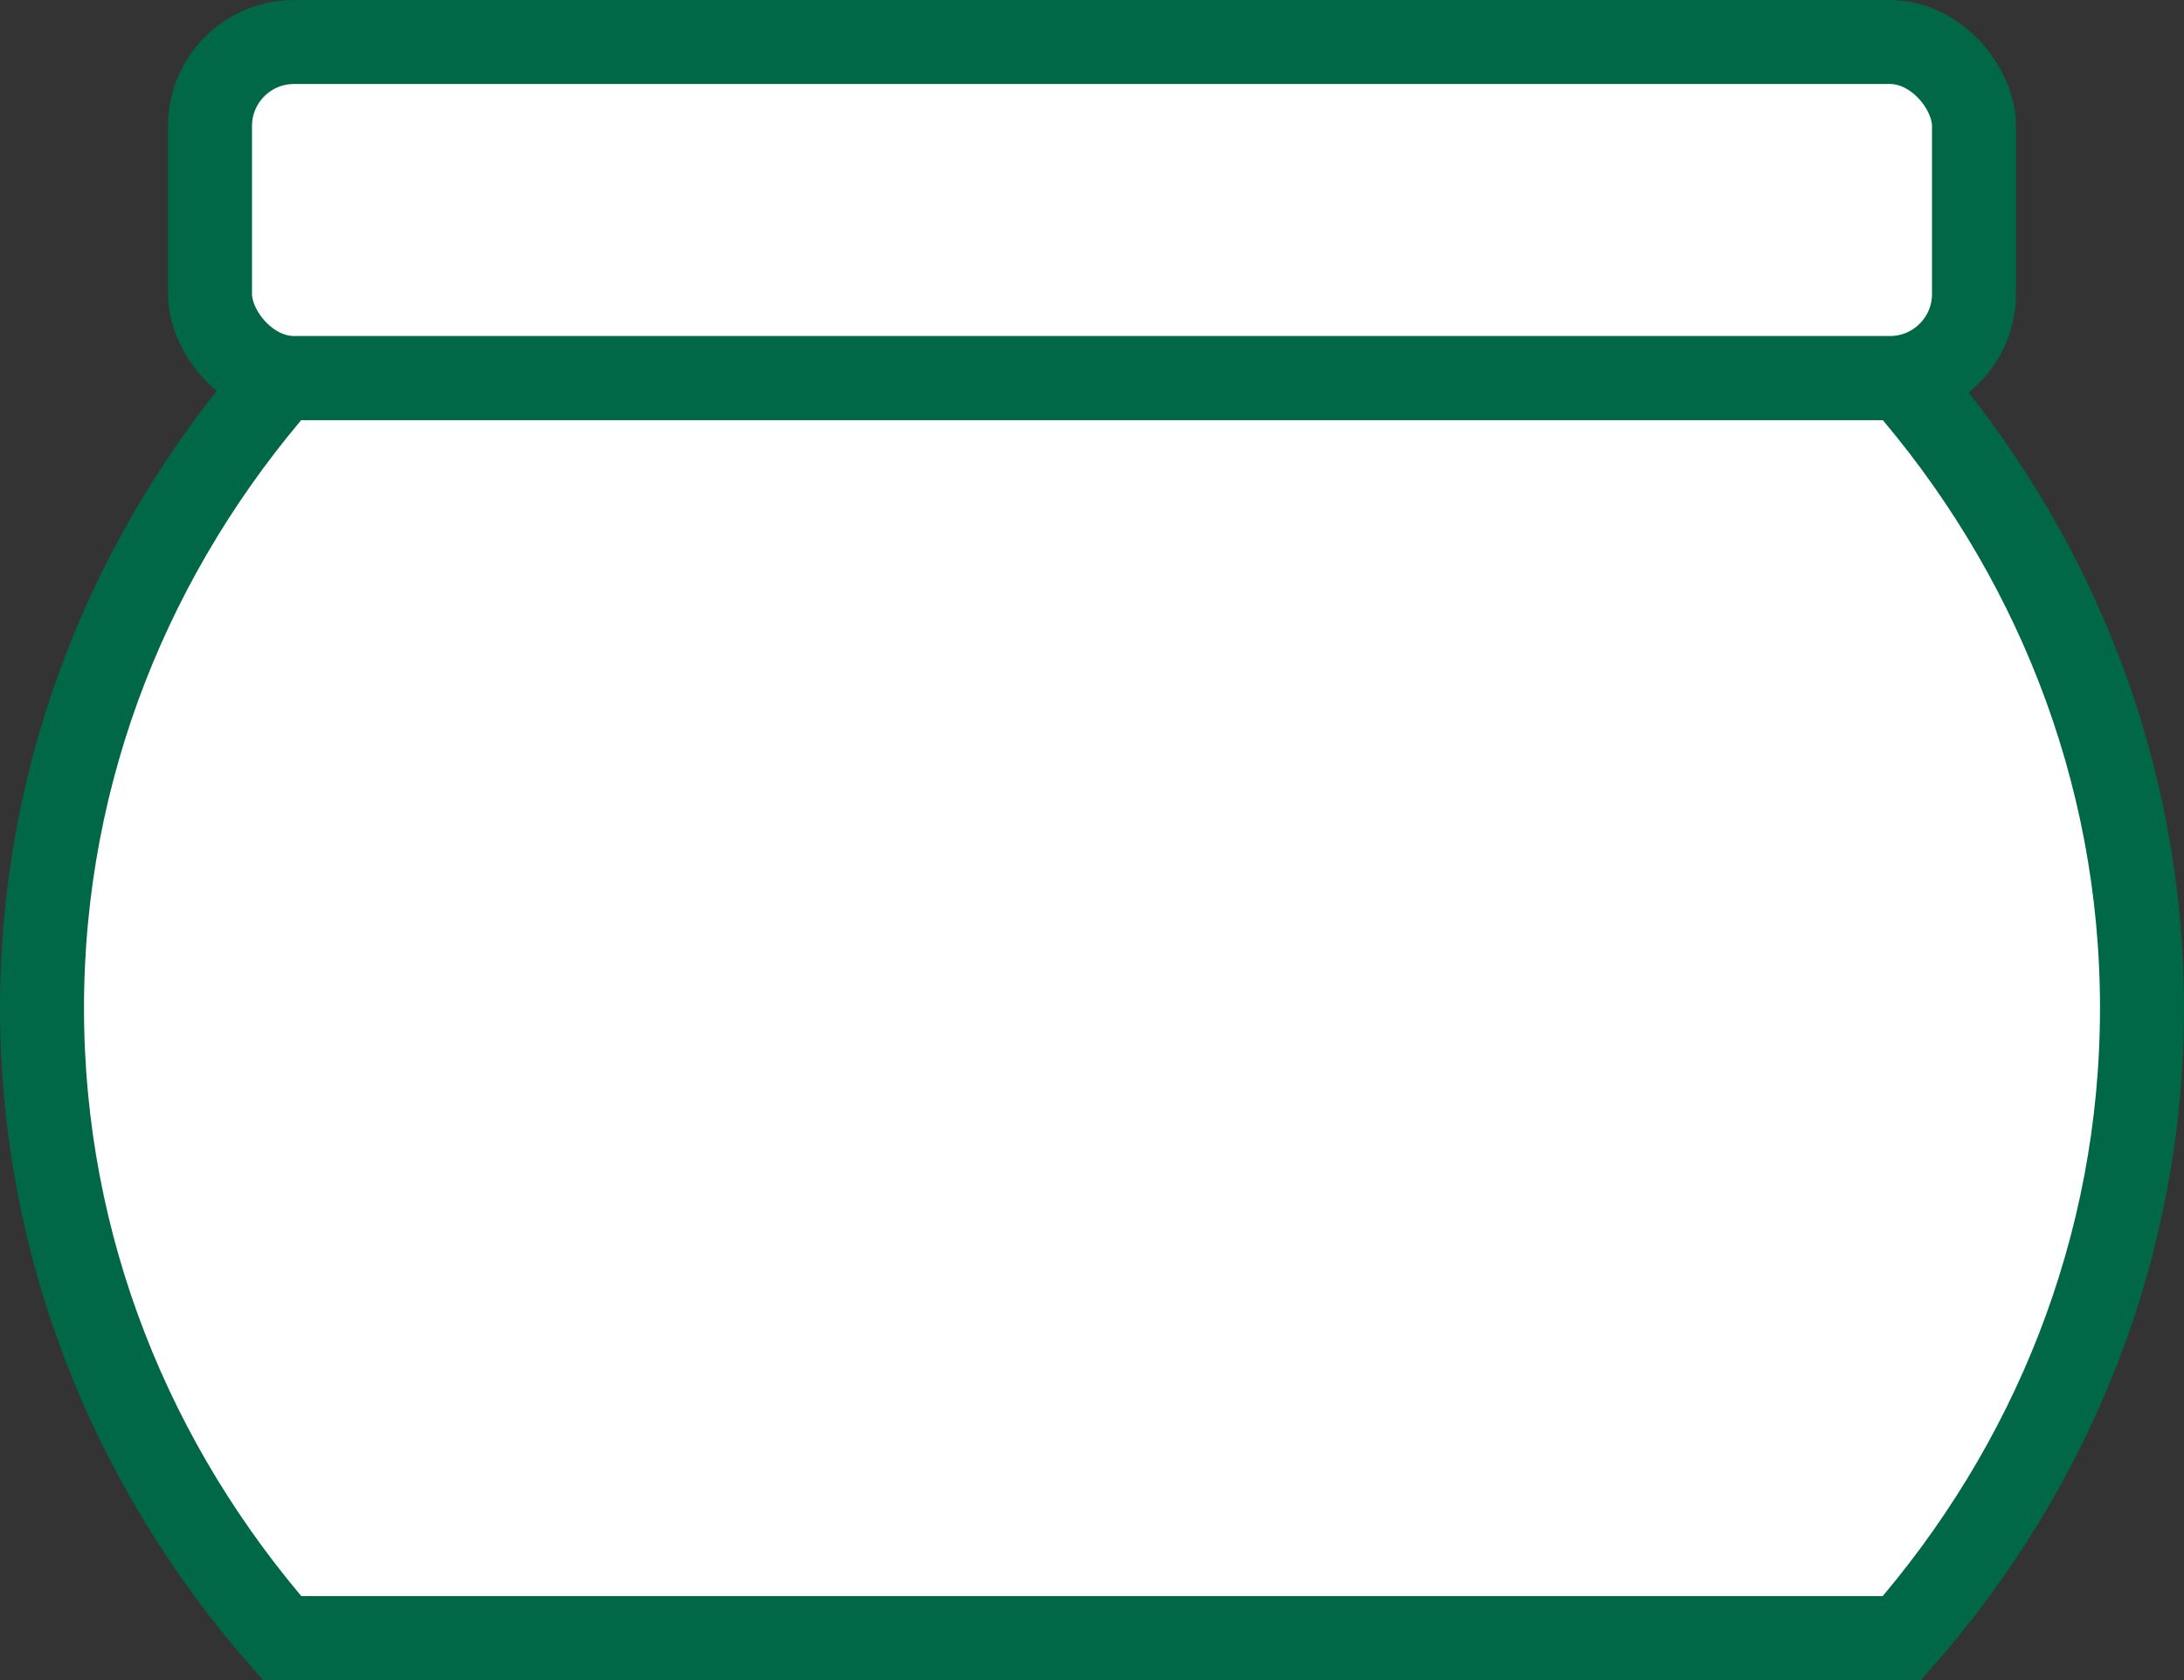 <svg width="26" height="20" overflow="visible" xmlns="http://www.w3.org/2000/svg">
 <rect width="100%" height="100%" fill="#333333" stroke="none"/>
 <path d="M 0.5,12 C 0.5,9.151 1.572,6.538 3.357,4.5 H 22.643 c 1.785,2.038 2.857,4.651 2.857,7.5 0,2.849 -1.072,5.462 -2.857,7.5 H 3.357 C 1.572,17.462 0.5,14.849 0.5,12 Z" fill="#fff" stroke="#006b54" stroke-width="17.71" style="stroke:#006747;stroke-width:1;stroke-miterlimit:4;stroke-dasharray:none;stroke-opacity:1"/>
 <rect style="fill:#fff;fill-rule:evenodd;stroke:#006747;stroke-width:1;stroke-linejoin:round;stroke-miterlimit:4;stroke-dasharray:none;stroke-opacity:1" width="21" height="4" x="2.5" y=".5" rx="1" ry="1"/>
</svg>
